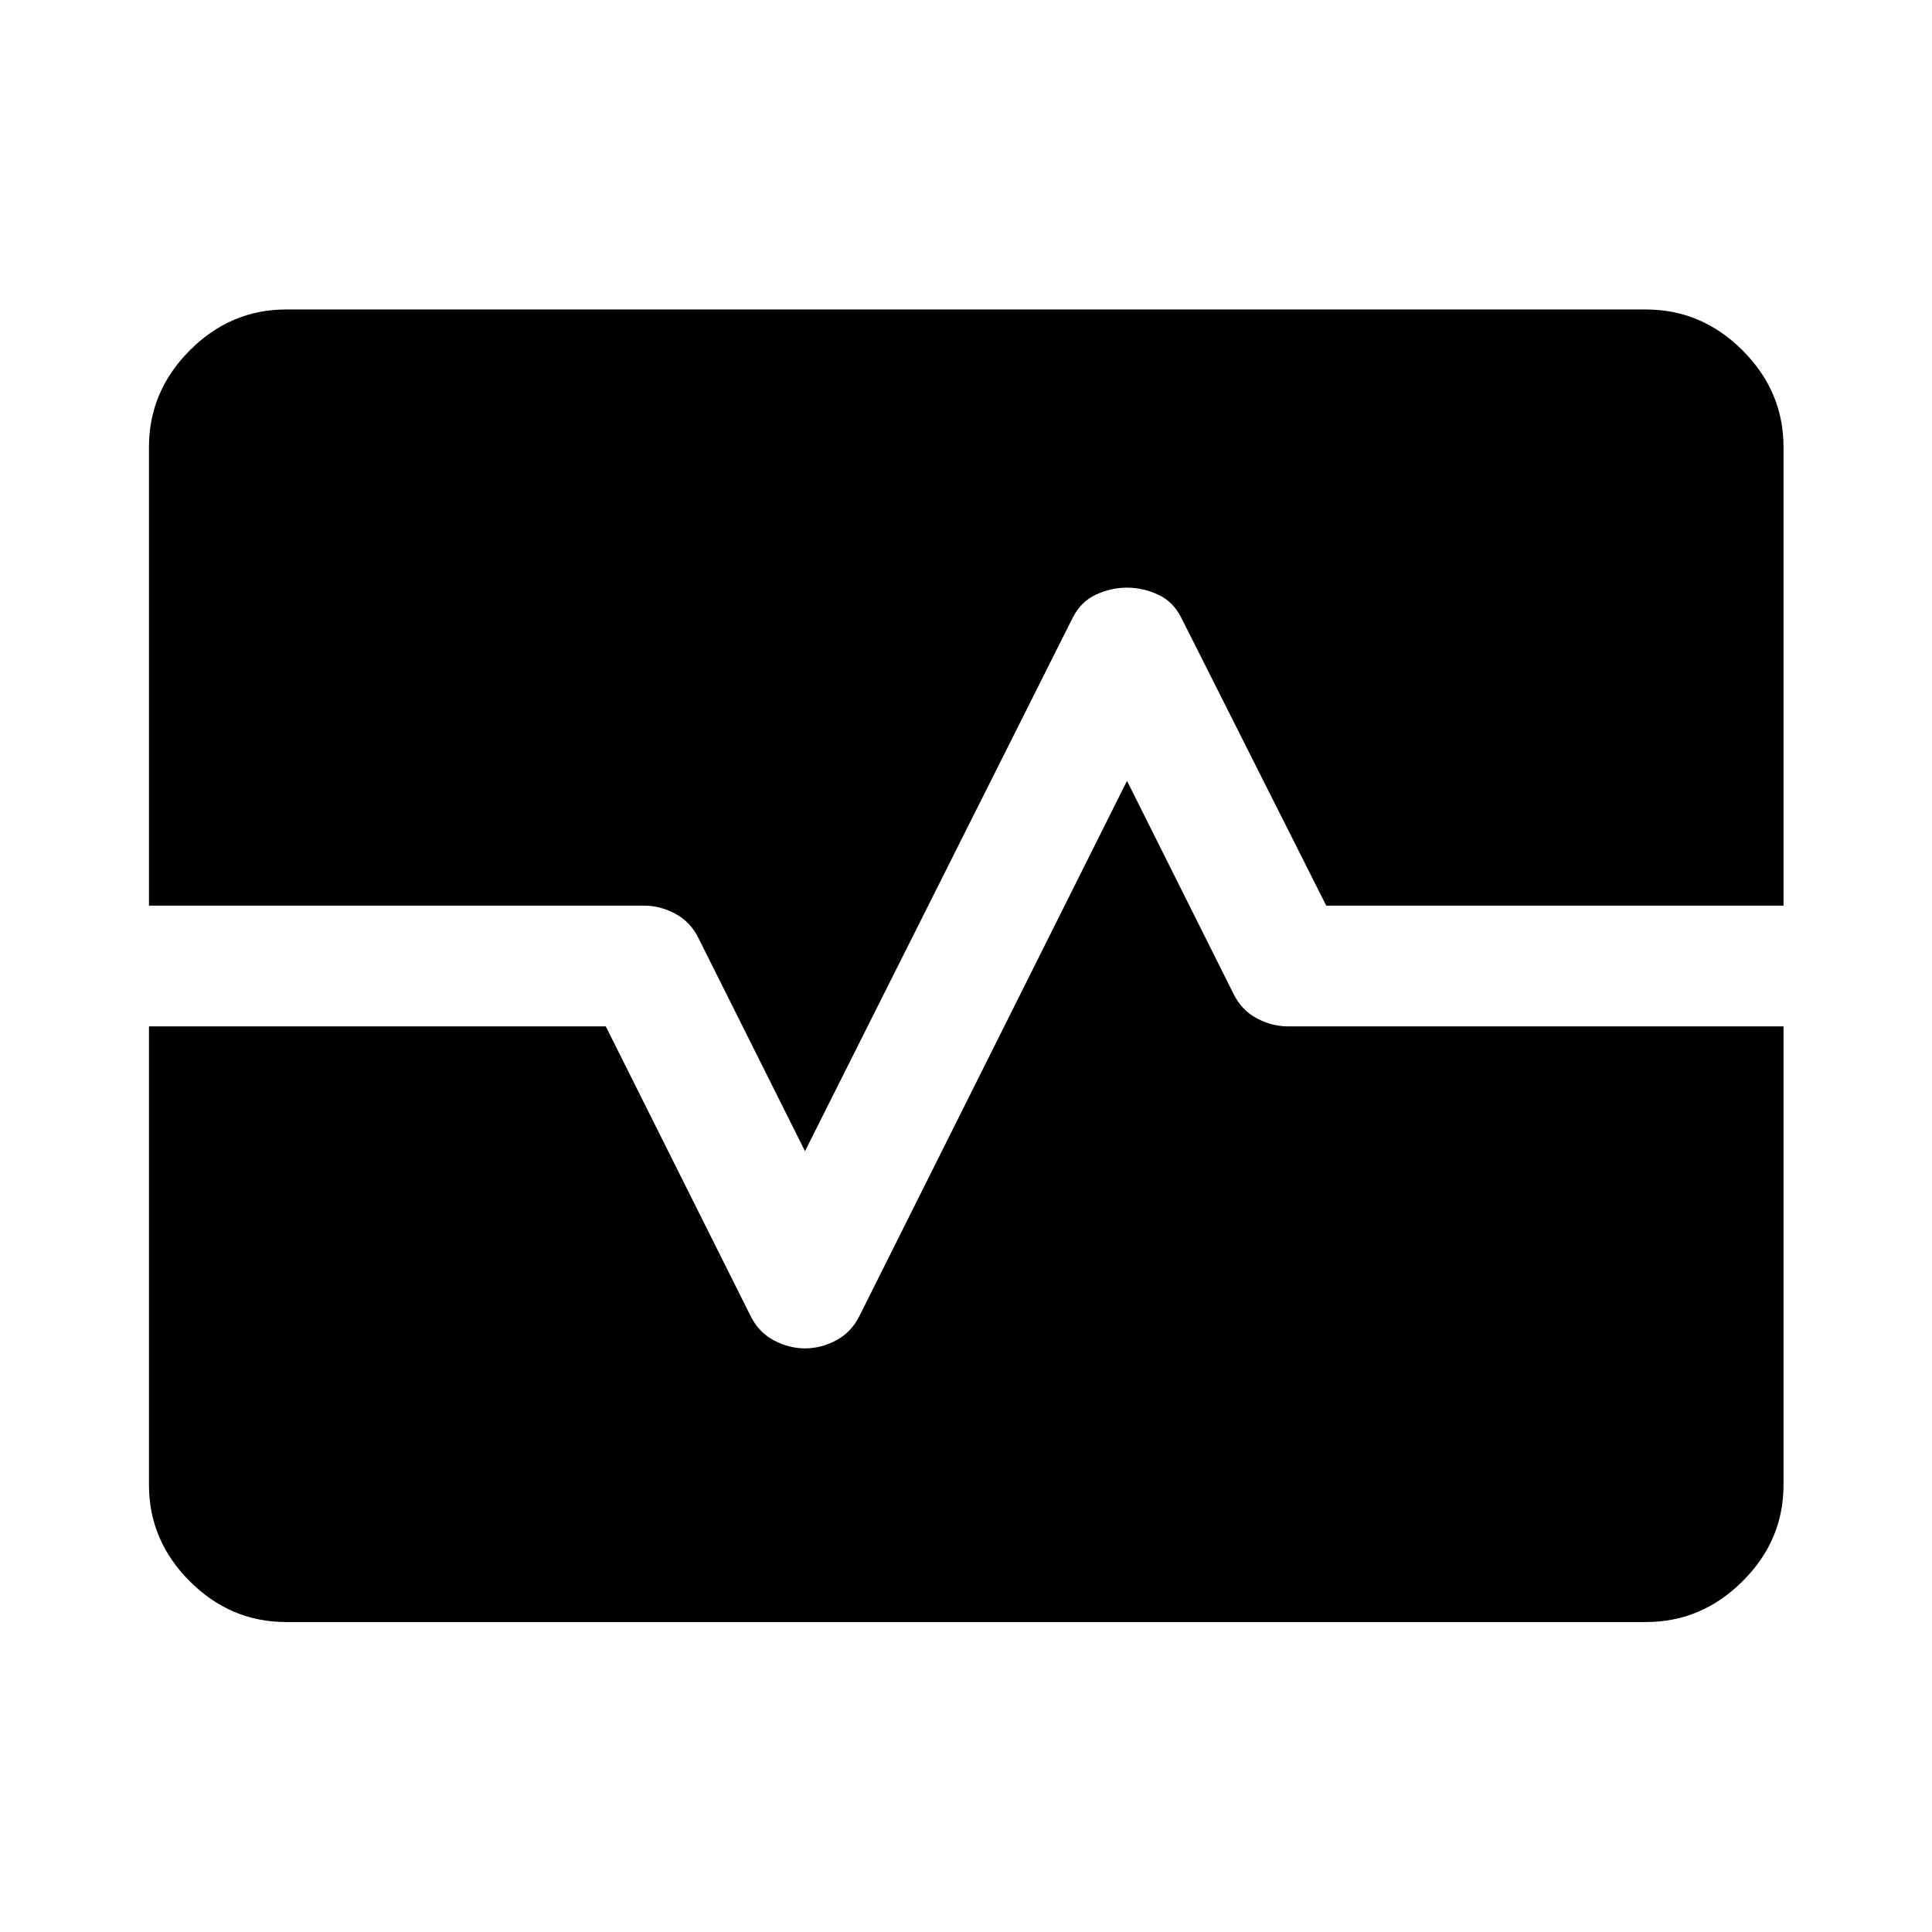 <svg xmlns="http://www.w3.org/2000/svg" width="48" height="48" viewBox="0 -960 960 960"><path d="M142.152-154.022q-27.599 0-47.865-20.265-20.265-20.266-20.265-47.865V-450H301l72 144q4 8 11.5 12t15.5 4q8 0 15.5-4t11.5-12l133-266 53 106q4 8 11.5 12t15.5 4h246.218v227.848q0 27.599-20.337 47.865-20.336 20.265-48.033 20.265H142.152ZM400-388l-53-106q-4-8-11.5-12t-15.5-4H74.022v-227.848q0-27.697 20.265-48.033 20.266-20.337 47.865-20.337h675.696q27.697 0 48.033 20.337 20.337 20.336 20.337 48.033V-510H659l-72-143q-4-8-11.5-11.5T560-668q-8 0-15.5 3.5T533-653L400-388Z"/></svg>